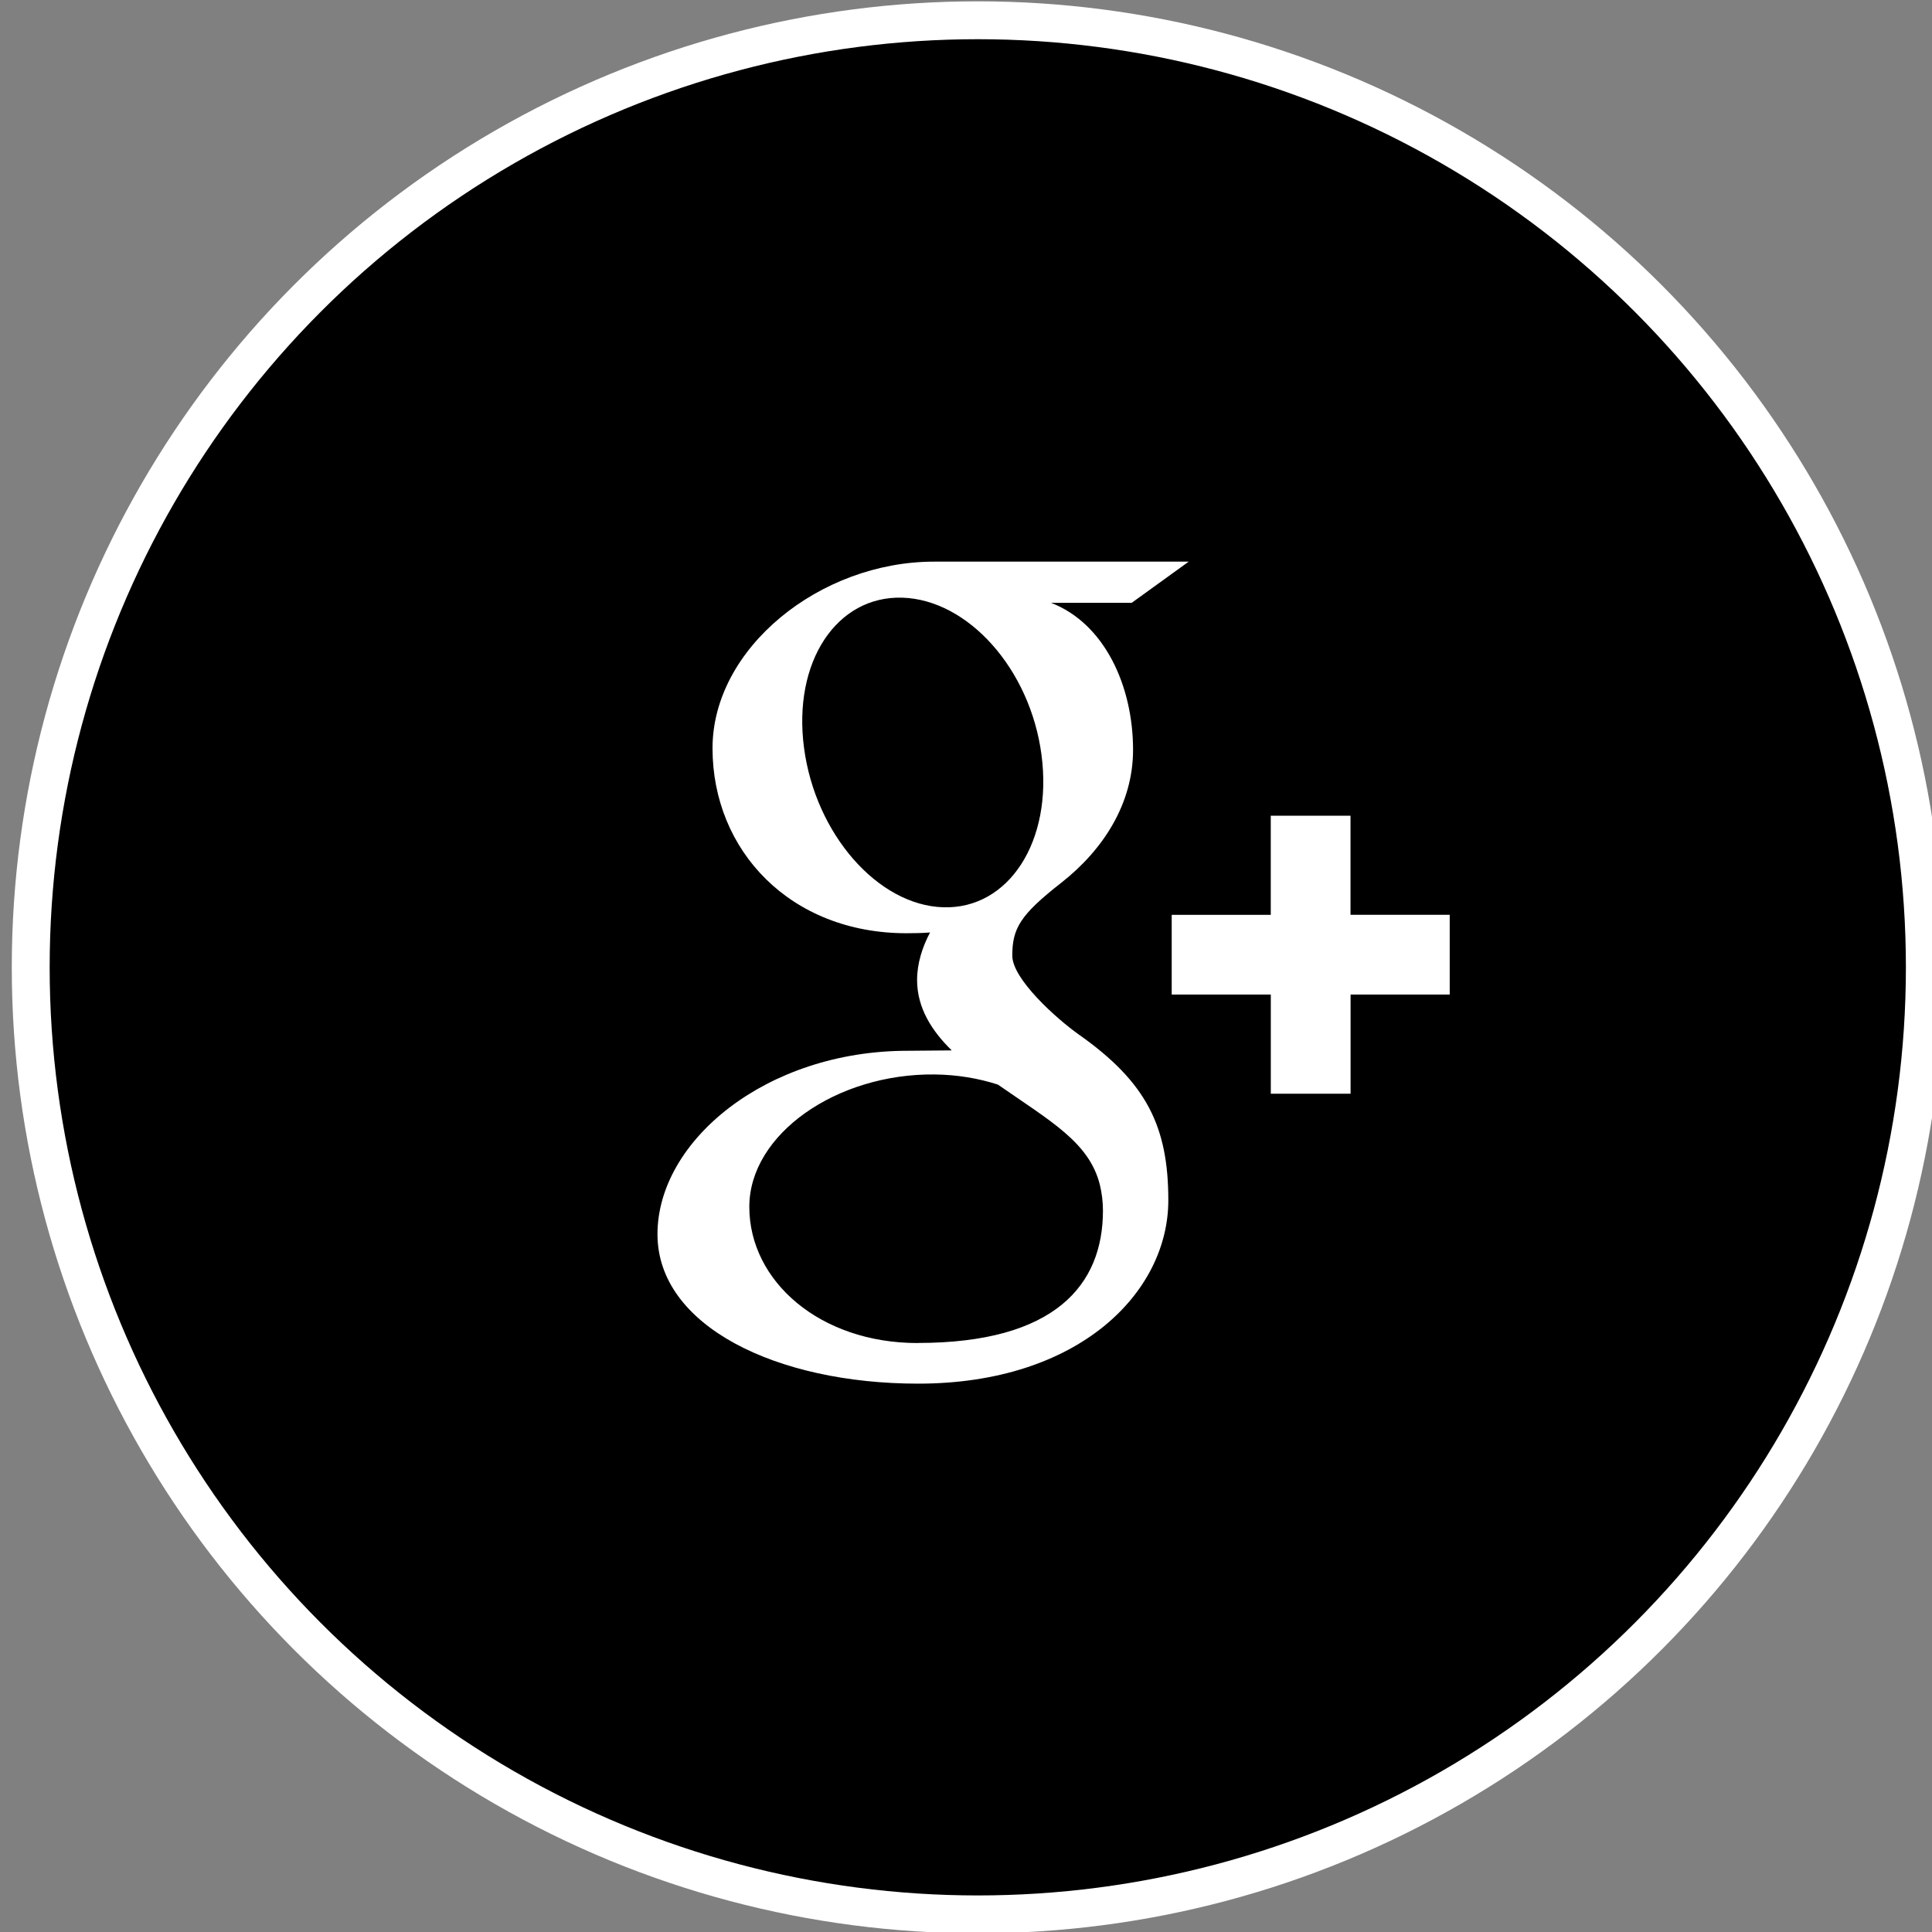 <svg xmlns="http://www.w3.org/2000/svg" width="51" height="51.001" viewBox="0 0 51 51.001"><rect x="0" y="0" width="51" height="51.001" fill="#808080" stroke="none"/><circle stroke="#fff" stroke-miterlimit="10" cx="25.811" cy="25.535" r="25"/><path fill="#fff" d="M24.223 35.453c-2.58 0-4.443-1.632-4.443-3.594 0-1.924 2.31-3.524 4.89-3.496.603.007 1.164.103 1.673.268 1.4.974 2.404 1.524 2.688 2.634.055.226.084.456.084.693 0 1.96-1.264 3.493-4.89 3.493M24.9 23.95c-1.73-.052-3.377-1.937-3.676-4.21-.3-2.274.863-4.014 2.593-3.963 1.73.052 3.377 1.876 3.676 4.15.3 2.274-.86 4.076-2.593 4.023m3.59 3.368c-.607-.43-1.768-1.475-1.768-2.09 0-.72.206-1.075 1.29-1.923 1.11-.87 1.898-2.09 1.898-3.51 0-1.69-.753-3.337-2.166-3.882h2.13l1.505-1.087h-6.722c-3.012 0-5.848 2.283-5.848 4.926 0 2.702 2.054 4.883 5.12 4.883.213 0 .42-.004.622-.02-.2.38-.342.81-.342 1.255 0 .75.404 1.36.915 1.858-.386 0-.76.01-1.164.01-3.73 0-6.604 2.377-6.604 4.842 0 2.427 3.15 3.945 6.88 3.945 4.254 0 6.605-2.413 6.605-4.84 0-1.946-.574-3.112-2.35-4.367m9.778-3.17H35.65v-2.615h-2.105v2.616H30.93v2.105h2.616v2.617h2.106v-2.617h2.617V24.15z"/></svg>